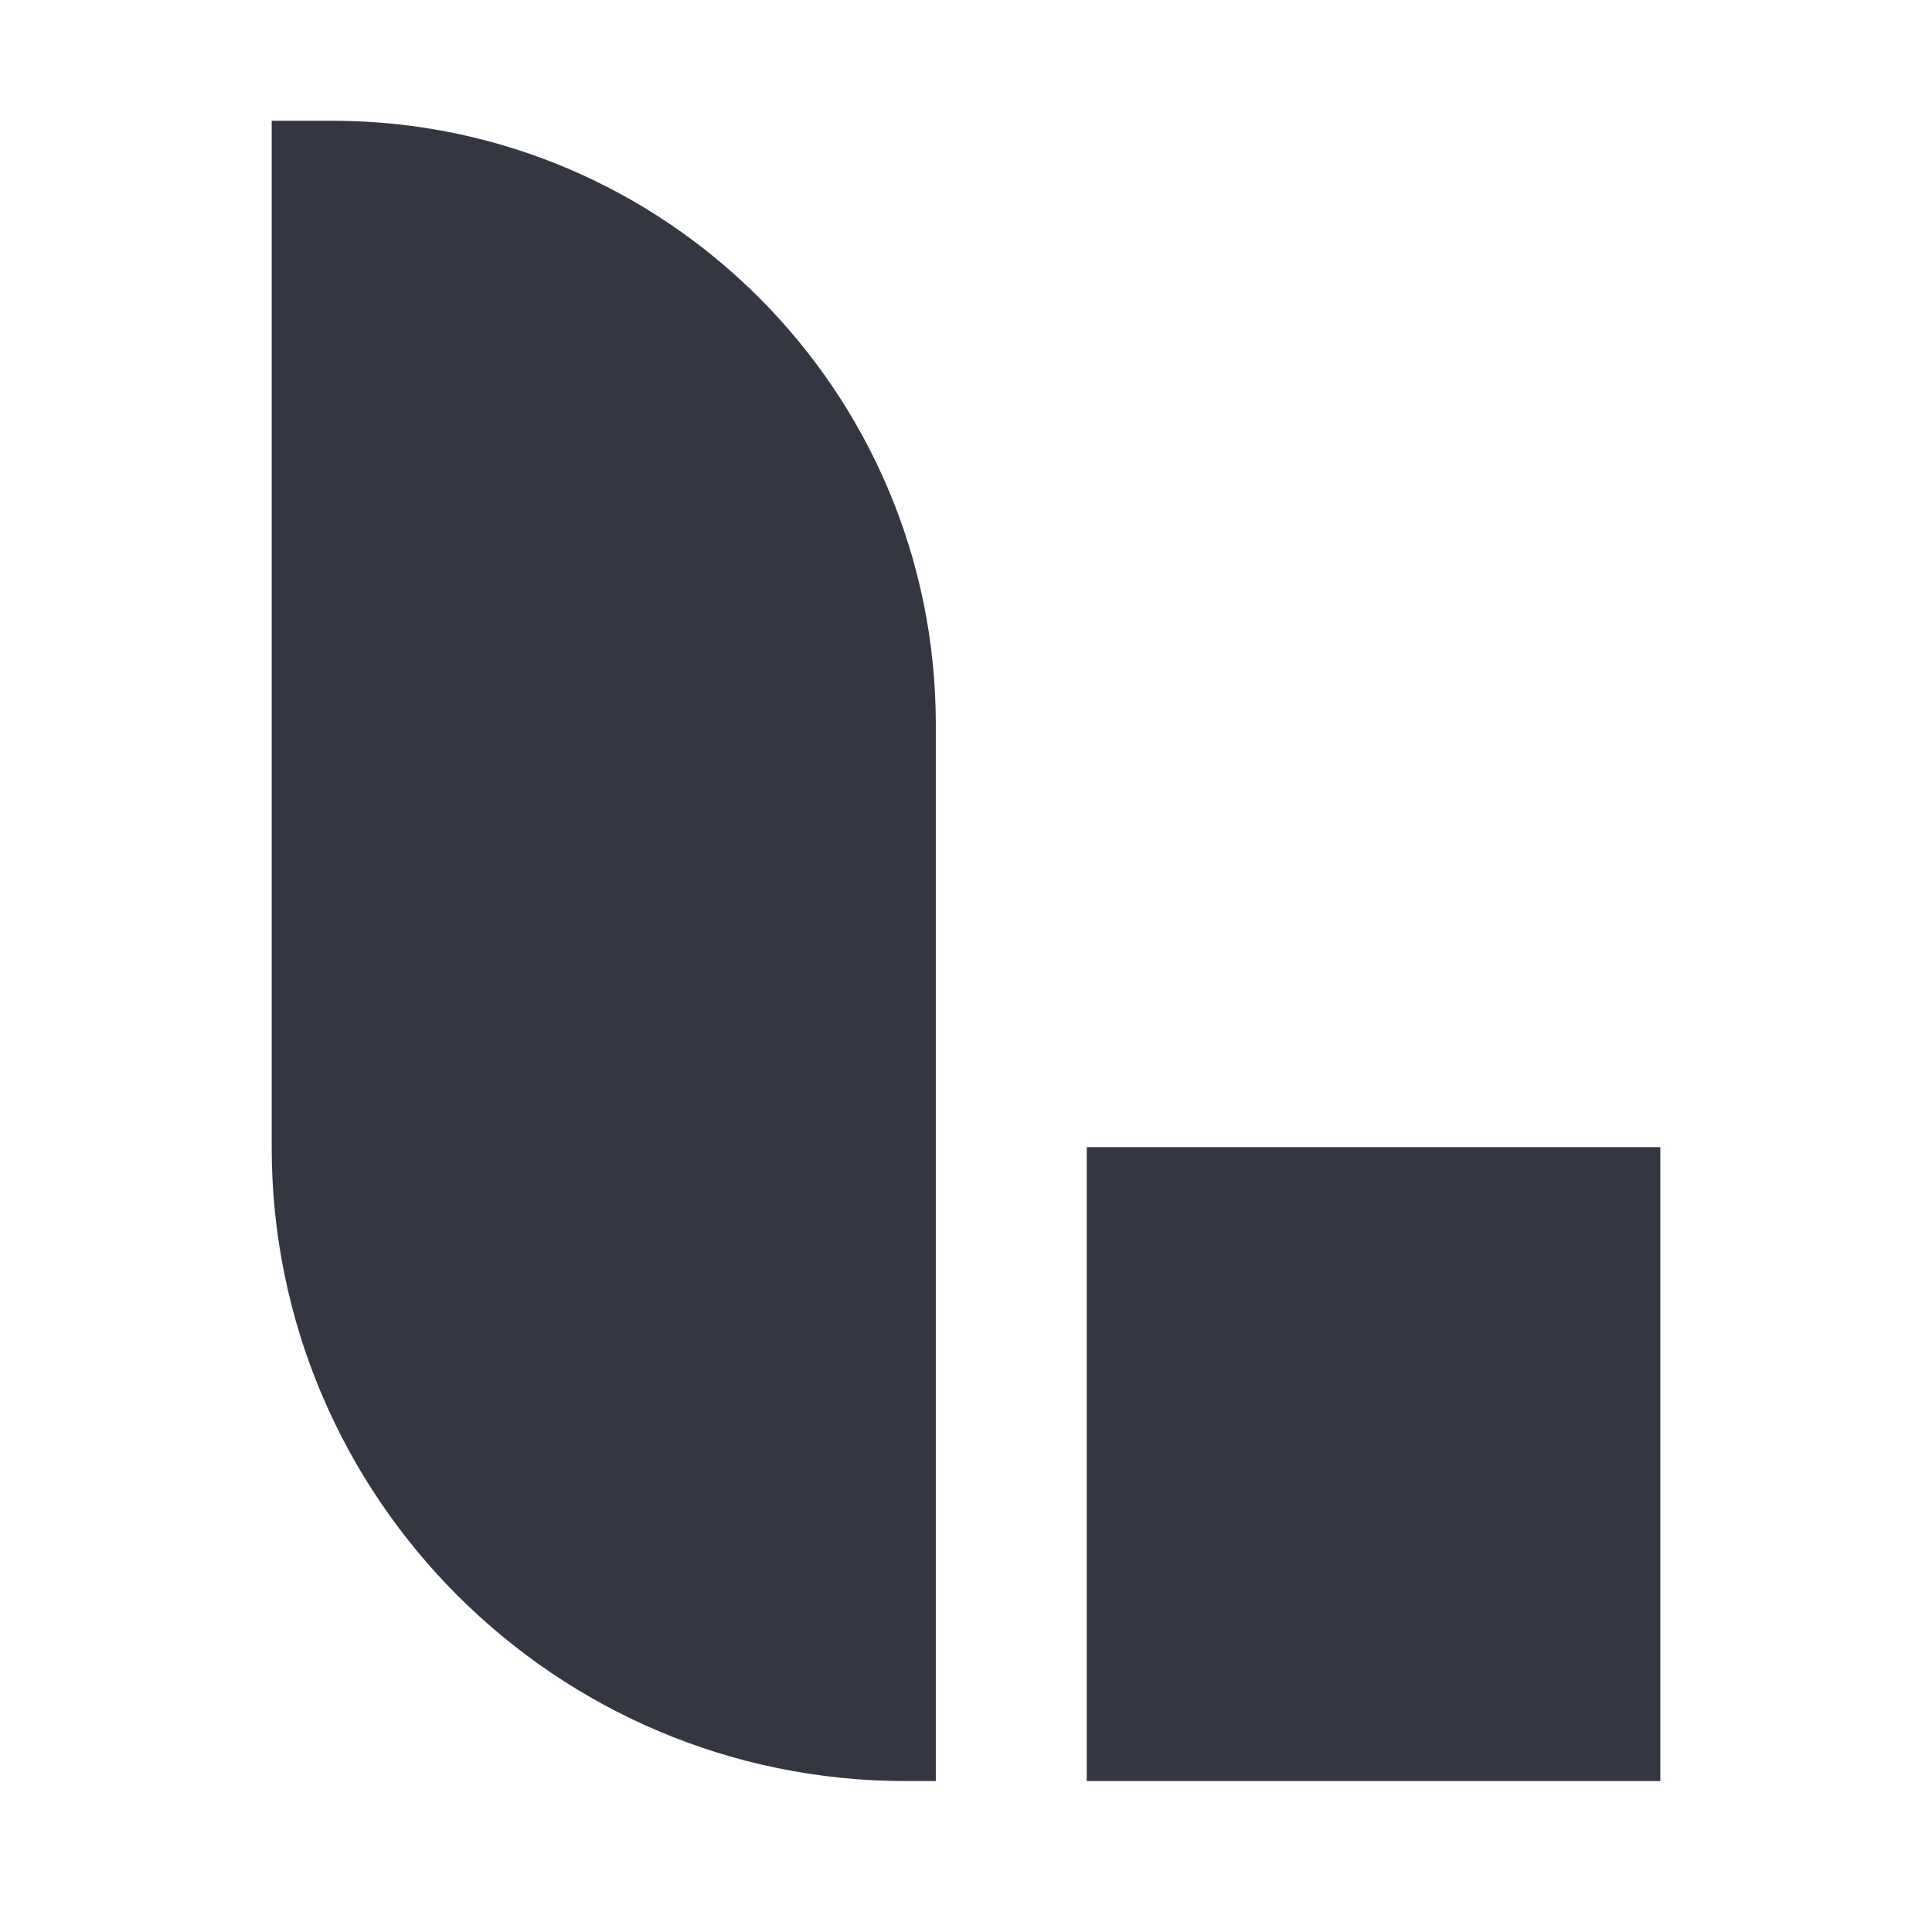 <?xml version="1.0" encoding="UTF-8"?>
<svg width="64px" height="64px" viewBox="0 0 64 64" version="1.1" xmlns="http://www.w3.org/2000/svg" xmlns:xlink="http://www.w3.org/1999/xlink">
    <!-- Generator: Sketch 63.1 (92452) - https://sketch.com -->
    <title>logstash-logo-ink-64px</title>
    <desc>Created with Sketch.</desc>
    <g id="logstash-logo-ink-64px" stroke="none" stroke-width="1" fill="none" fill-rule="evenodd">
        <rect id="bounding-box" x="0" y="0" width="64" height="64"></rect>
        <g id="Group" transform="translate(9, 4)" fill="#343741">
            <path d="M2,0 L0,0 L0,34 C0,45.598 9.402,55 21,55 L22,55 L22,34 L22,20 C22,8.954 13.046,0 2,0" id="Fill-1"></path>
            <polygon id="Fill-4" points="27 55 46 55 46 34 27 34"></polygon>
        </g>
    </g>
</svg>